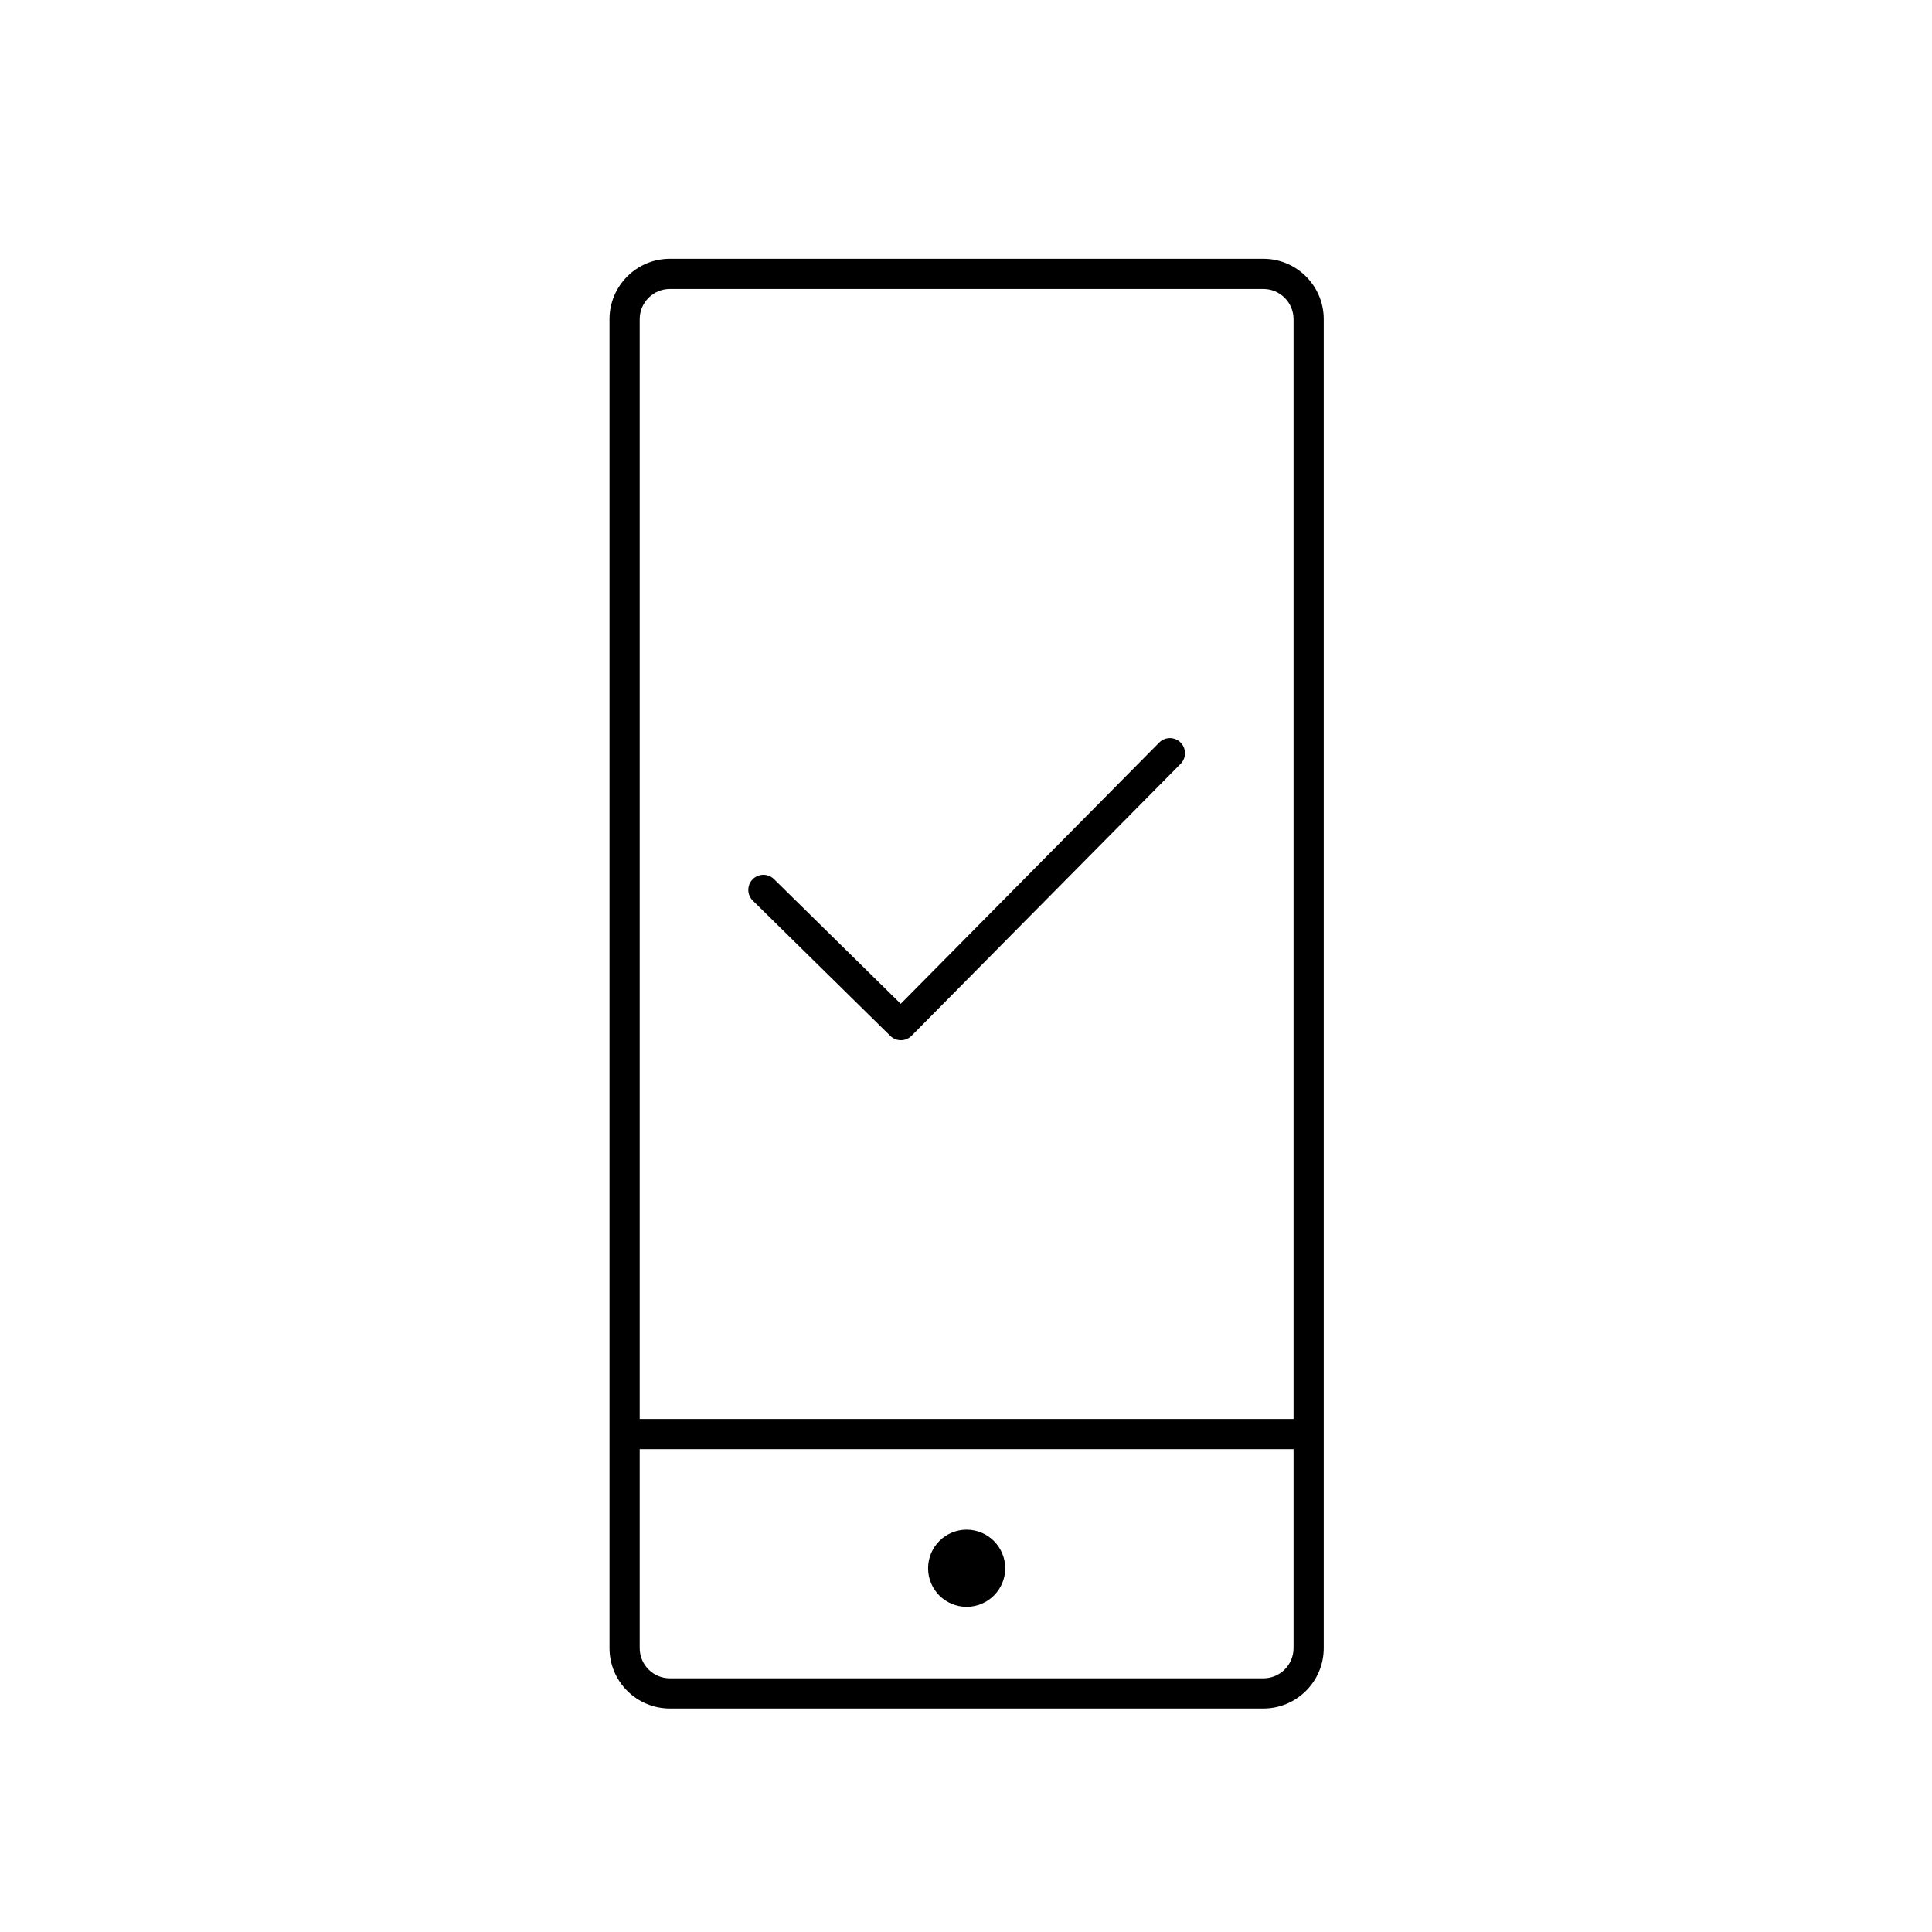 <?xml version="1.0" encoding="utf-8"?>
<!-- Generator: Adobe Illustrator 16.0.0, SVG Export Plug-In . SVG Version: 6.00 Build 0)  -->
<!DOCTYPE svg PUBLIC "-//W3C//DTD SVG 1.1//EN" "http://www.w3.org/Graphics/SVG/1.1/DTD/svg11.dtd">
<svg version="1.1" id="Layer_1" xmlns="http://www.w3.org/2000/svg" xmlns:xlink="http://www.w3.org/1999/xlink" x="0px" y="0px"
	 width="128px" height="128px" viewBox="0 0 128 128" enable-background="new 0 0 128 128" xml:space="preserve">
<g>
	<g>
		<path d="M59.686,68.917c-0.253,0-0.507-0.096-0.701-0.287l-9.109-8.959c-0.394-0.387-0.399-1.021-0.012-1.414
			c0.386-0.394,1.021-0.399,1.414-0.012l8.398,8.26l17.123-17.307c0.388-0.393,1.022-0.396,1.414-0.008
			c0.393,0.389,0.396,1.021,0.008,1.414L60.398,68.617c0,0,0,0,0,0C60.203,68.817,59.944,68.917,59.686,68.917z"/>
	</g>
	<g>
		<path d="M83.701,113.193h-39.32c-2.206,0-4-1.794-4-4V21.145c0-2.206,1.794-4,4-4h39.32c2.206,0,4,1.794,4,4v88.048
			C87.701,111.398,85.907,113.193,83.701,113.193z M44.381,19.145c-1.103,0-2,0.897-2,2v88.048c0,1.103,0.897,2,2,2h39.32
			c1.103,0,2-0.897,2-2V21.145c0-1.103-0.897-2-2-2H44.381z"/>
	</g>
	<g>
		<path d="M86.053,96.011H42.029c-0.553,0-1-0.448-1-1s0.447-1,1-1h44.023c0.553,0,1,0.448,1,1S86.605,96.011,86.053,96.011z"/>
	</g>
	<g>
		<path d="M66.598,103.902c0,1.411-1.146,2.554-2.557,2.554c-1.414,0-2.553-1.143-2.553-2.554c0-1.408,1.139-2.557,2.553-2.557
			C65.451,101.346,66.598,102.495,66.598,103.902z"/>
	</g>
</g>
</svg>
